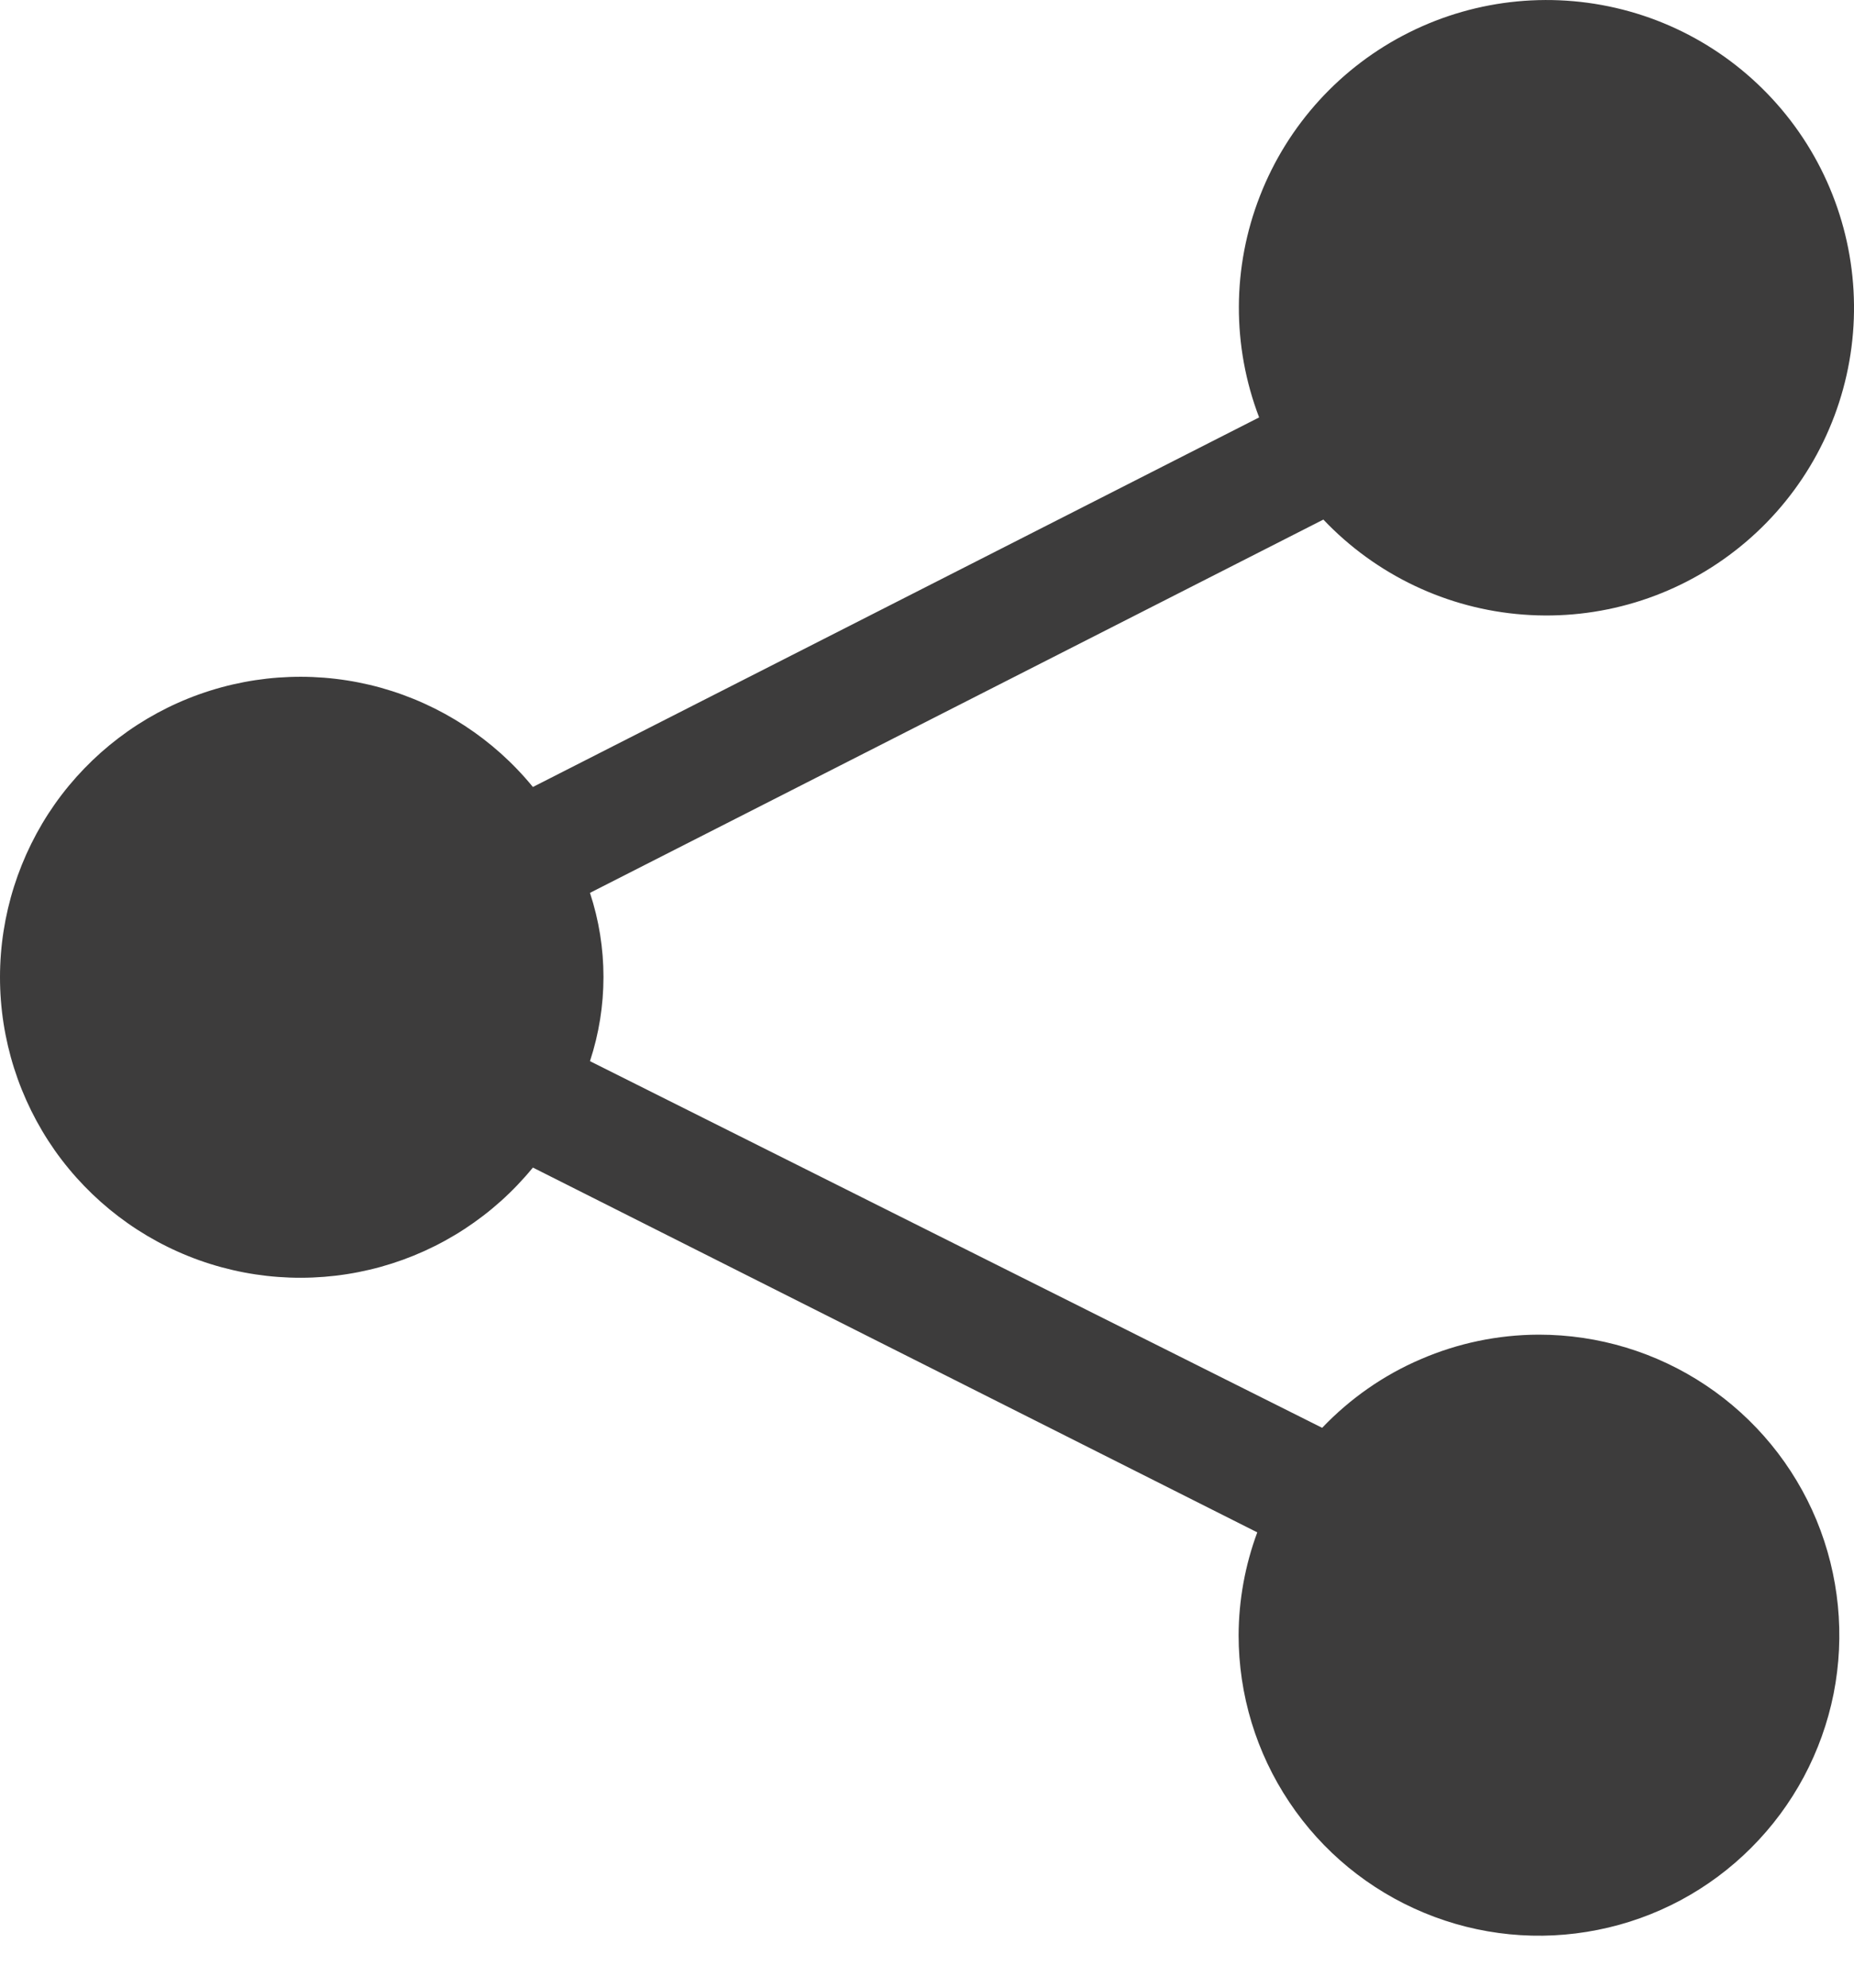 <svg width="14" height="15" viewBox="0 0 14 15" fill="none" xmlns="http://www.w3.org/2000/svg">
<path d="M11.617 10.072C11.311 10.073 11.009 10.136 10.729 10.257C10.448 10.377 10.195 10.554 9.984 10.775L4.455 8.008C4.591 7.595 4.591 7.15 4.455 6.738L9.993 3.921C10.39 4.339 10.928 4.595 11.502 4.638C12.077 4.682 12.647 4.51 13.102 4.156C13.557 3.803 13.865 3.293 13.965 2.725C14.065 2.158 13.95 1.573 13.643 1.085C13.336 0.598 12.859 0.241 12.304 0.086C11.749 -0.069 11.156 -0.013 10.64 0.245C10.125 0.502 9.723 0.942 9.514 1.479C9.304 2.016 9.302 2.611 9.508 3.15L4.024 5.939C3.728 5.577 3.327 5.316 2.876 5.19C2.425 5.065 1.947 5.082 1.506 5.239C1.065 5.396 0.684 5.686 0.414 6.068C0.145 6.451 0 6.907 0 7.375C0 7.843 0.145 8.299 0.414 8.682C0.684 9.064 1.065 9.354 1.506 9.511C1.947 9.668 2.425 9.685 2.876 9.56C3.327 9.435 3.728 9.173 4.024 8.811L9.494 11.564C9.402 11.812 9.354 12.075 9.353 12.34C9.353 12.788 9.486 13.227 9.736 13.6C9.985 13.973 10.339 14.263 10.754 14.435C11.168 14.607 11.624 14.652 12.064 14.564C12.504 14.477 12.908 14.261 13.225 13.943C13.542 13.626 13.758 13.222 13.846 12.782C13.933 12.342 13.888 11.886 13.717 11.472C13.545 11.057 13.254 10.703 12.881 10.454C12.508 10.205 12.07 10.072 11.621 10.072H11.617Z" fill="#3D3C3C"/>
</svg>
